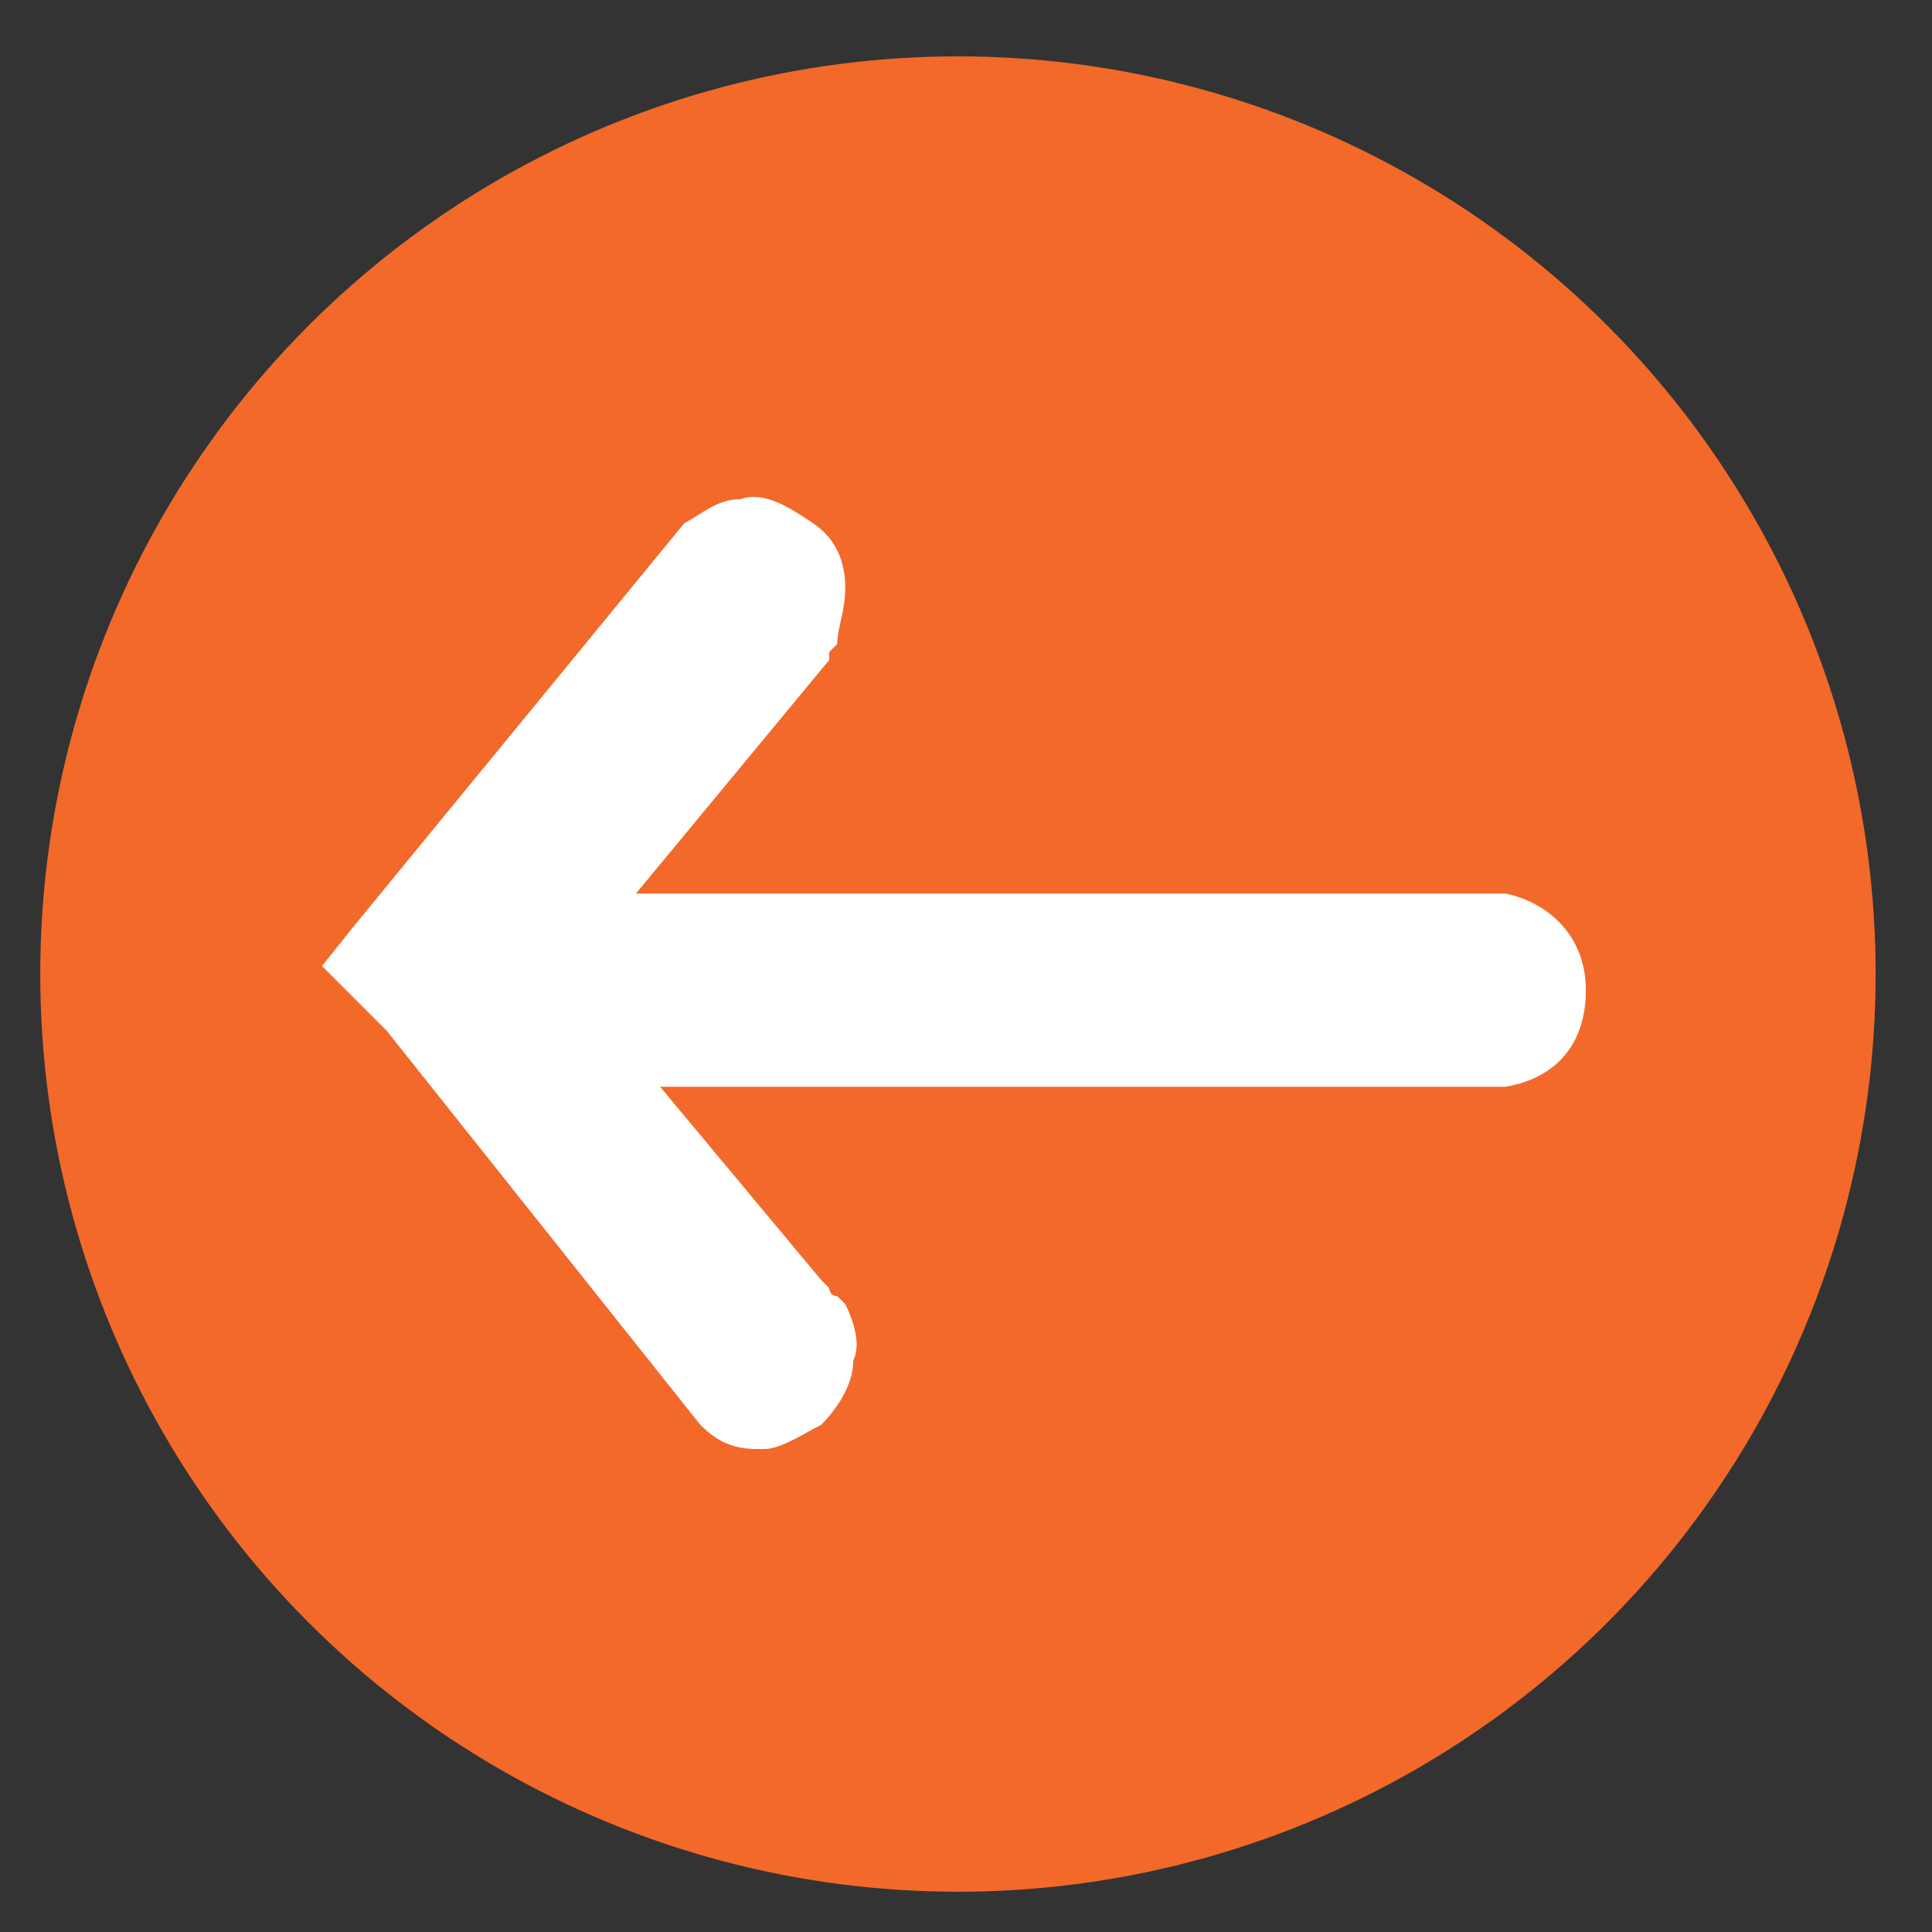 <?xml version="1.0" encoding="utf-8"?>
<!-- Generator: Adobe Illustrator 21.0.0, SVG Export Plug-In . SVG Version: 6.00 Build 0)  -->
<svg version="1.1" id="Capa_1" xmlns="http://www.w3.org/2000/svg" xmlns:xlink="http://www.w3.org/1999/xlink" x="0px" y="0px"
	 viewBox="0 0 24 24" style="enable-background:new 0 0 24 24;" xml:space="preserve">
<rect x="0" y="0" width="24" height="24" fill="#333333" stroke="none"/>
<style type="text/css">
	.st0{fill:#F2692A;}
	.st1{fill:#FFFFFF;}
</style>
<circle class="st0" cx="11.9" cy="12.1" r="11.4"/>
<path class="st1" d="M4,12l0.4-0.5l0,0l4.1-5l0,0c0.2-0.1,0.4-0.3,0.7-0.3c0.3-0.1,0.6,0.1,0.9,0.3c0.3,0.2,0.4,0.5,0.4,0.8
	c0,0.3-0.1,0.5-0.1,0.7l0,0l-0.1,0.1c0,0,0,0,0,0.1l0,0l-2.4,2.9h10.8l0,0c0.5,0.1,1,0.5,1,1.2s-0.4,1.1-1,1.2l0,0h-0.1h-0.1h-0.1
	H8.2l2,2.4c0,0,0,0,0.1,0.1c0,0,0,0.1,0.1,0.1l0.1,0.1l0,0c0.1,0.2,0.2,0.5,0.1,0.7c0,0.3-0.2,0.6-0.4,0.8c-0.2,0.1-0.5,0.3-0.7,0.3
	c-0.1,0-0.1,0-0.1,0c-0.3,0-0.5-0.1-0.7-0.3l0,0l-3.9-4.9l0,0L4,12z"/>
</svg>
